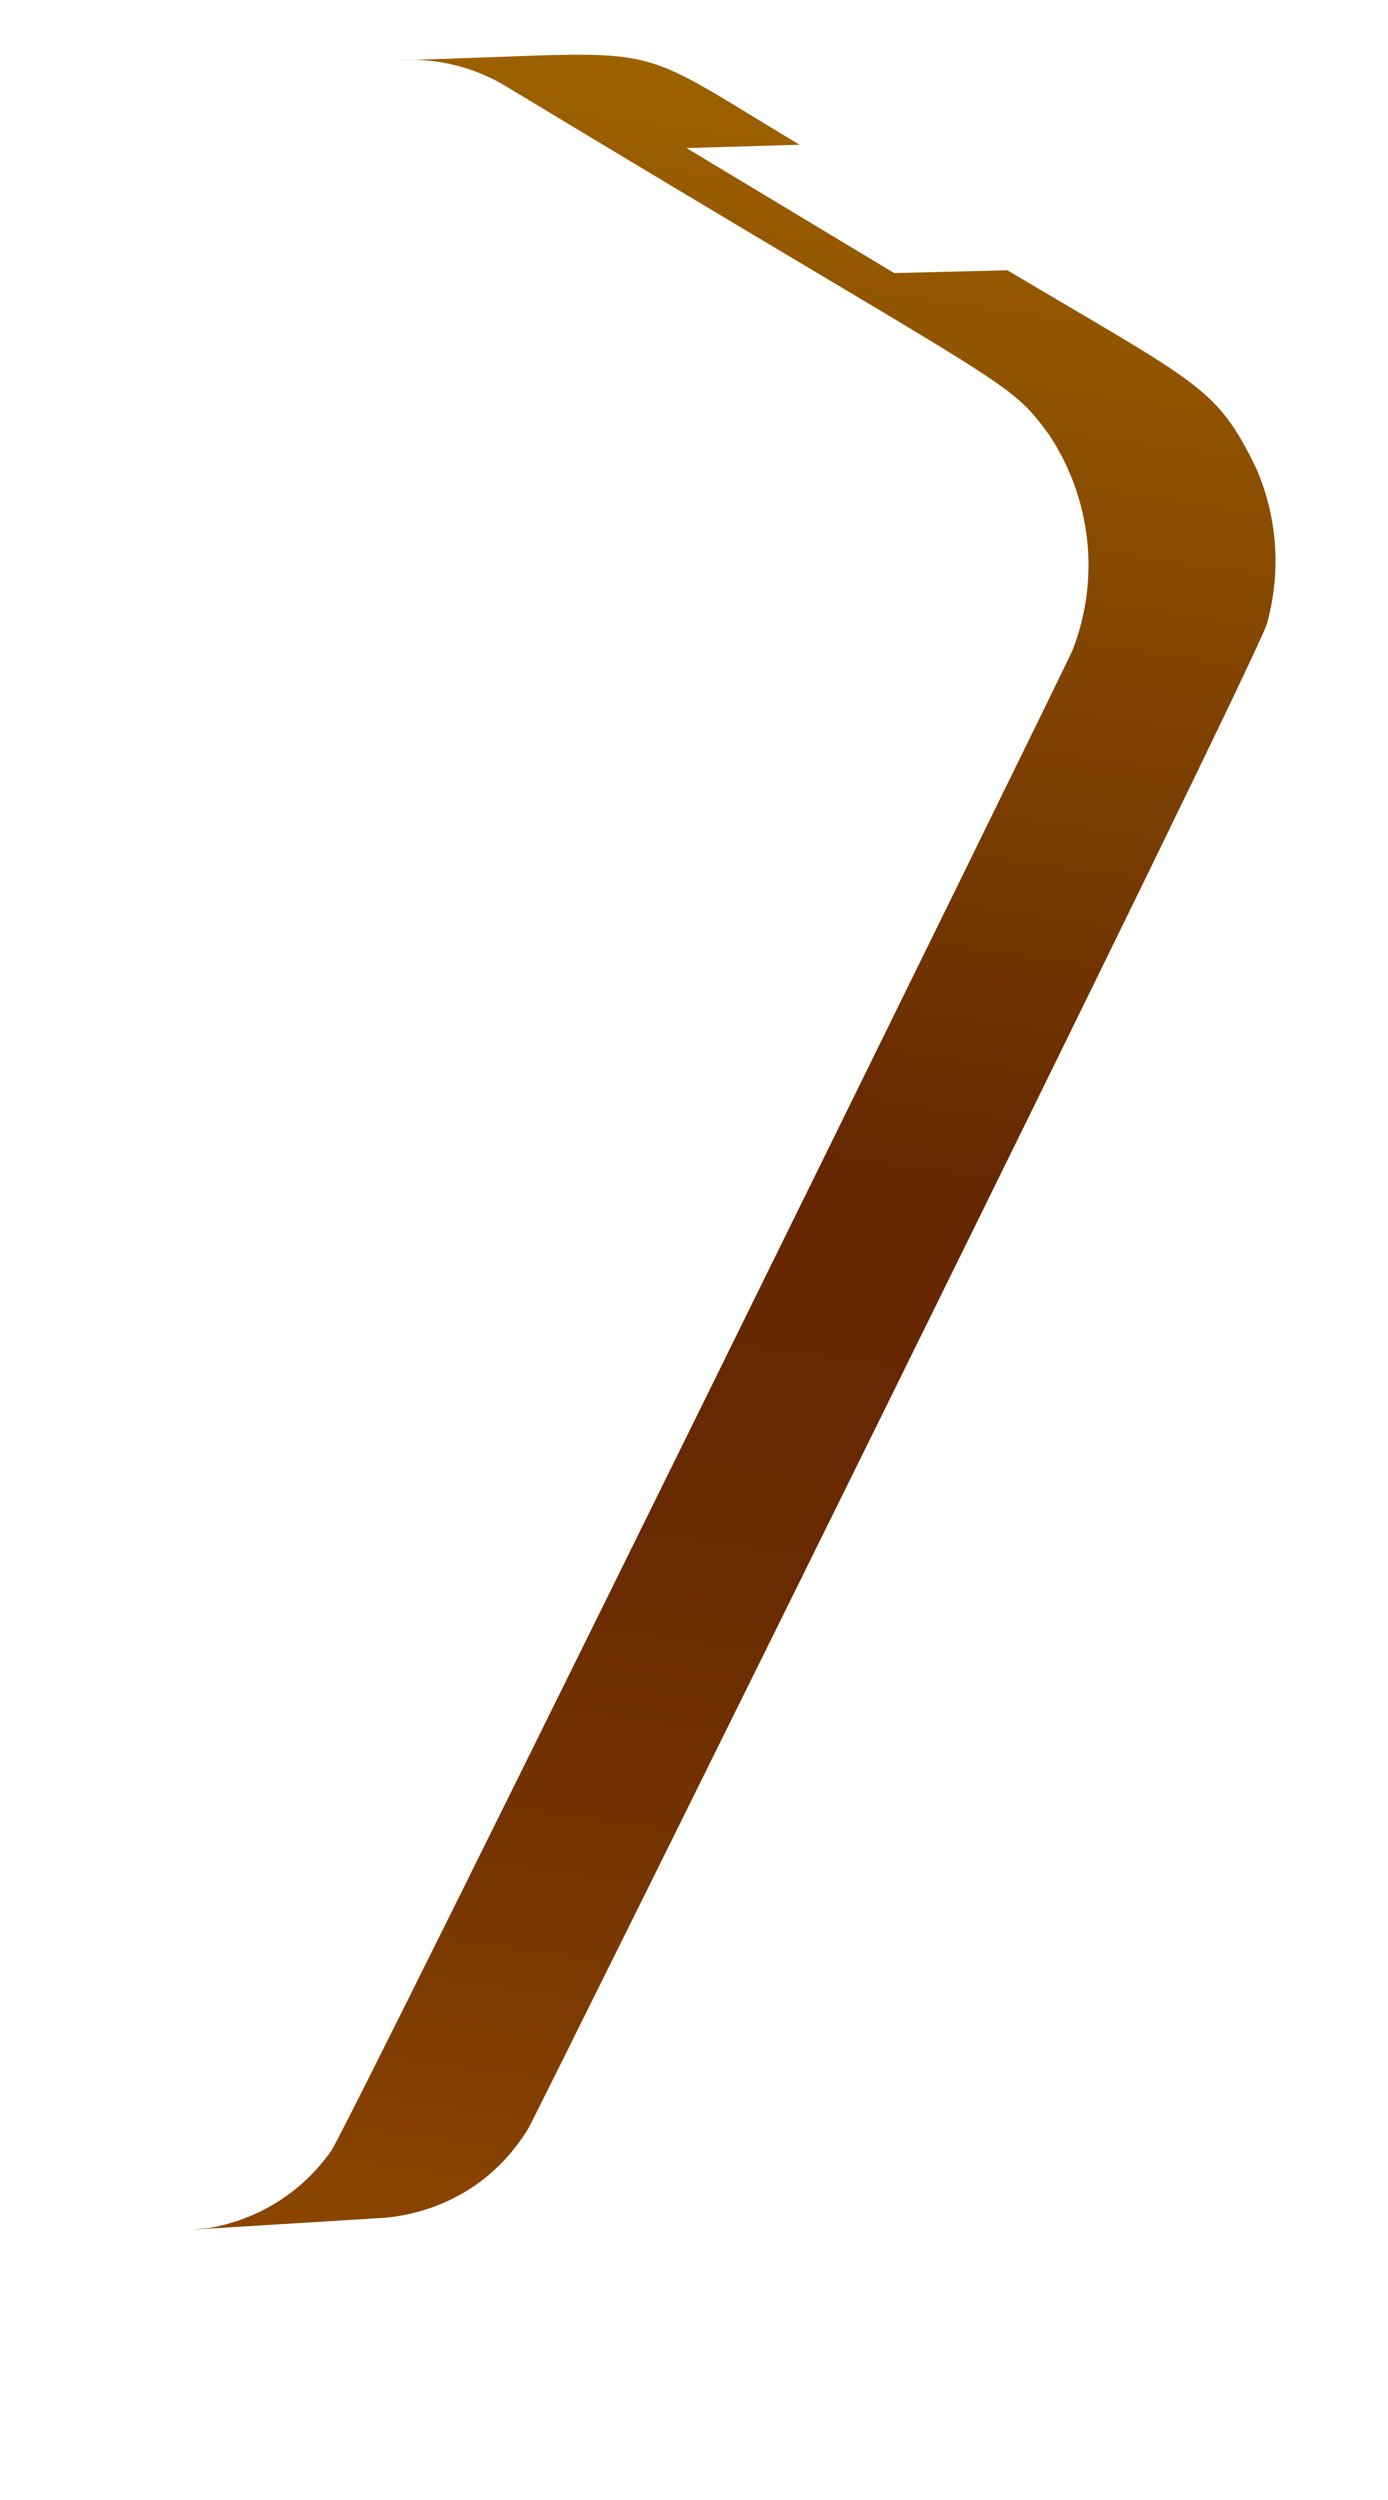 <svg width="5" height="9" viewBox="0 0 5 9" fill="none" xmlns="http://www.w3.org/2000/svg">
<path d="M3.864 2.34C3.827 2.425 1.265 7.636 1.193 7.743C1.142 7.816 1.076 7.879 1.001 7.926C0.925 7.974 0.84 8.006 0.752 8.021C0.673 8.029 0.518 8.037 1.371 7.985C1.479 7.978 1.585 7.945 1.678 7.889C1.771 7.833 1.848 7.754 1.904 7.661C1.934 7.609 4.512 2.41 4.564 2.245C4.616 2.058 4.602 1.858 4.523 1.681C4.381 1.392 4.321 1.384 3.629 0.973L3.221 0.983L2.473 0.533L2.88 0.521C2.229 0.131 2.439 0.19 1.432 0.217C1.569 0.207 1.707 0.24 1.825 0.312C3.661 1.421 3.626 1.358 3.779 1.565C3.854 1.678 3.901 1.807 3.916 1.942C3.931 2.077 3.913 2.213 3.864 2.34Z" fill="url(#paint0_linear_130_396)"/>
<defs>
<linearGradient id="paint0_linear_130_396" x1="3.126" y1="0.329" x2="2.004" y2="8.214" gradientUnits="userSpaceOnUse">
<stop stop-color="#9E6100"/>
<stop offset="0.49" stop-color="#642701"/>
<stop offset="0.65" stop-color="#682A01"/>
<stop offset="0.81" stop-color="#753401"/>
<stop offset="0.98" stop-color="#8A4401"/>
<stop offset="1" stop-color="#8C4601"/>
</linearGradient>
</defs>
</svg>
